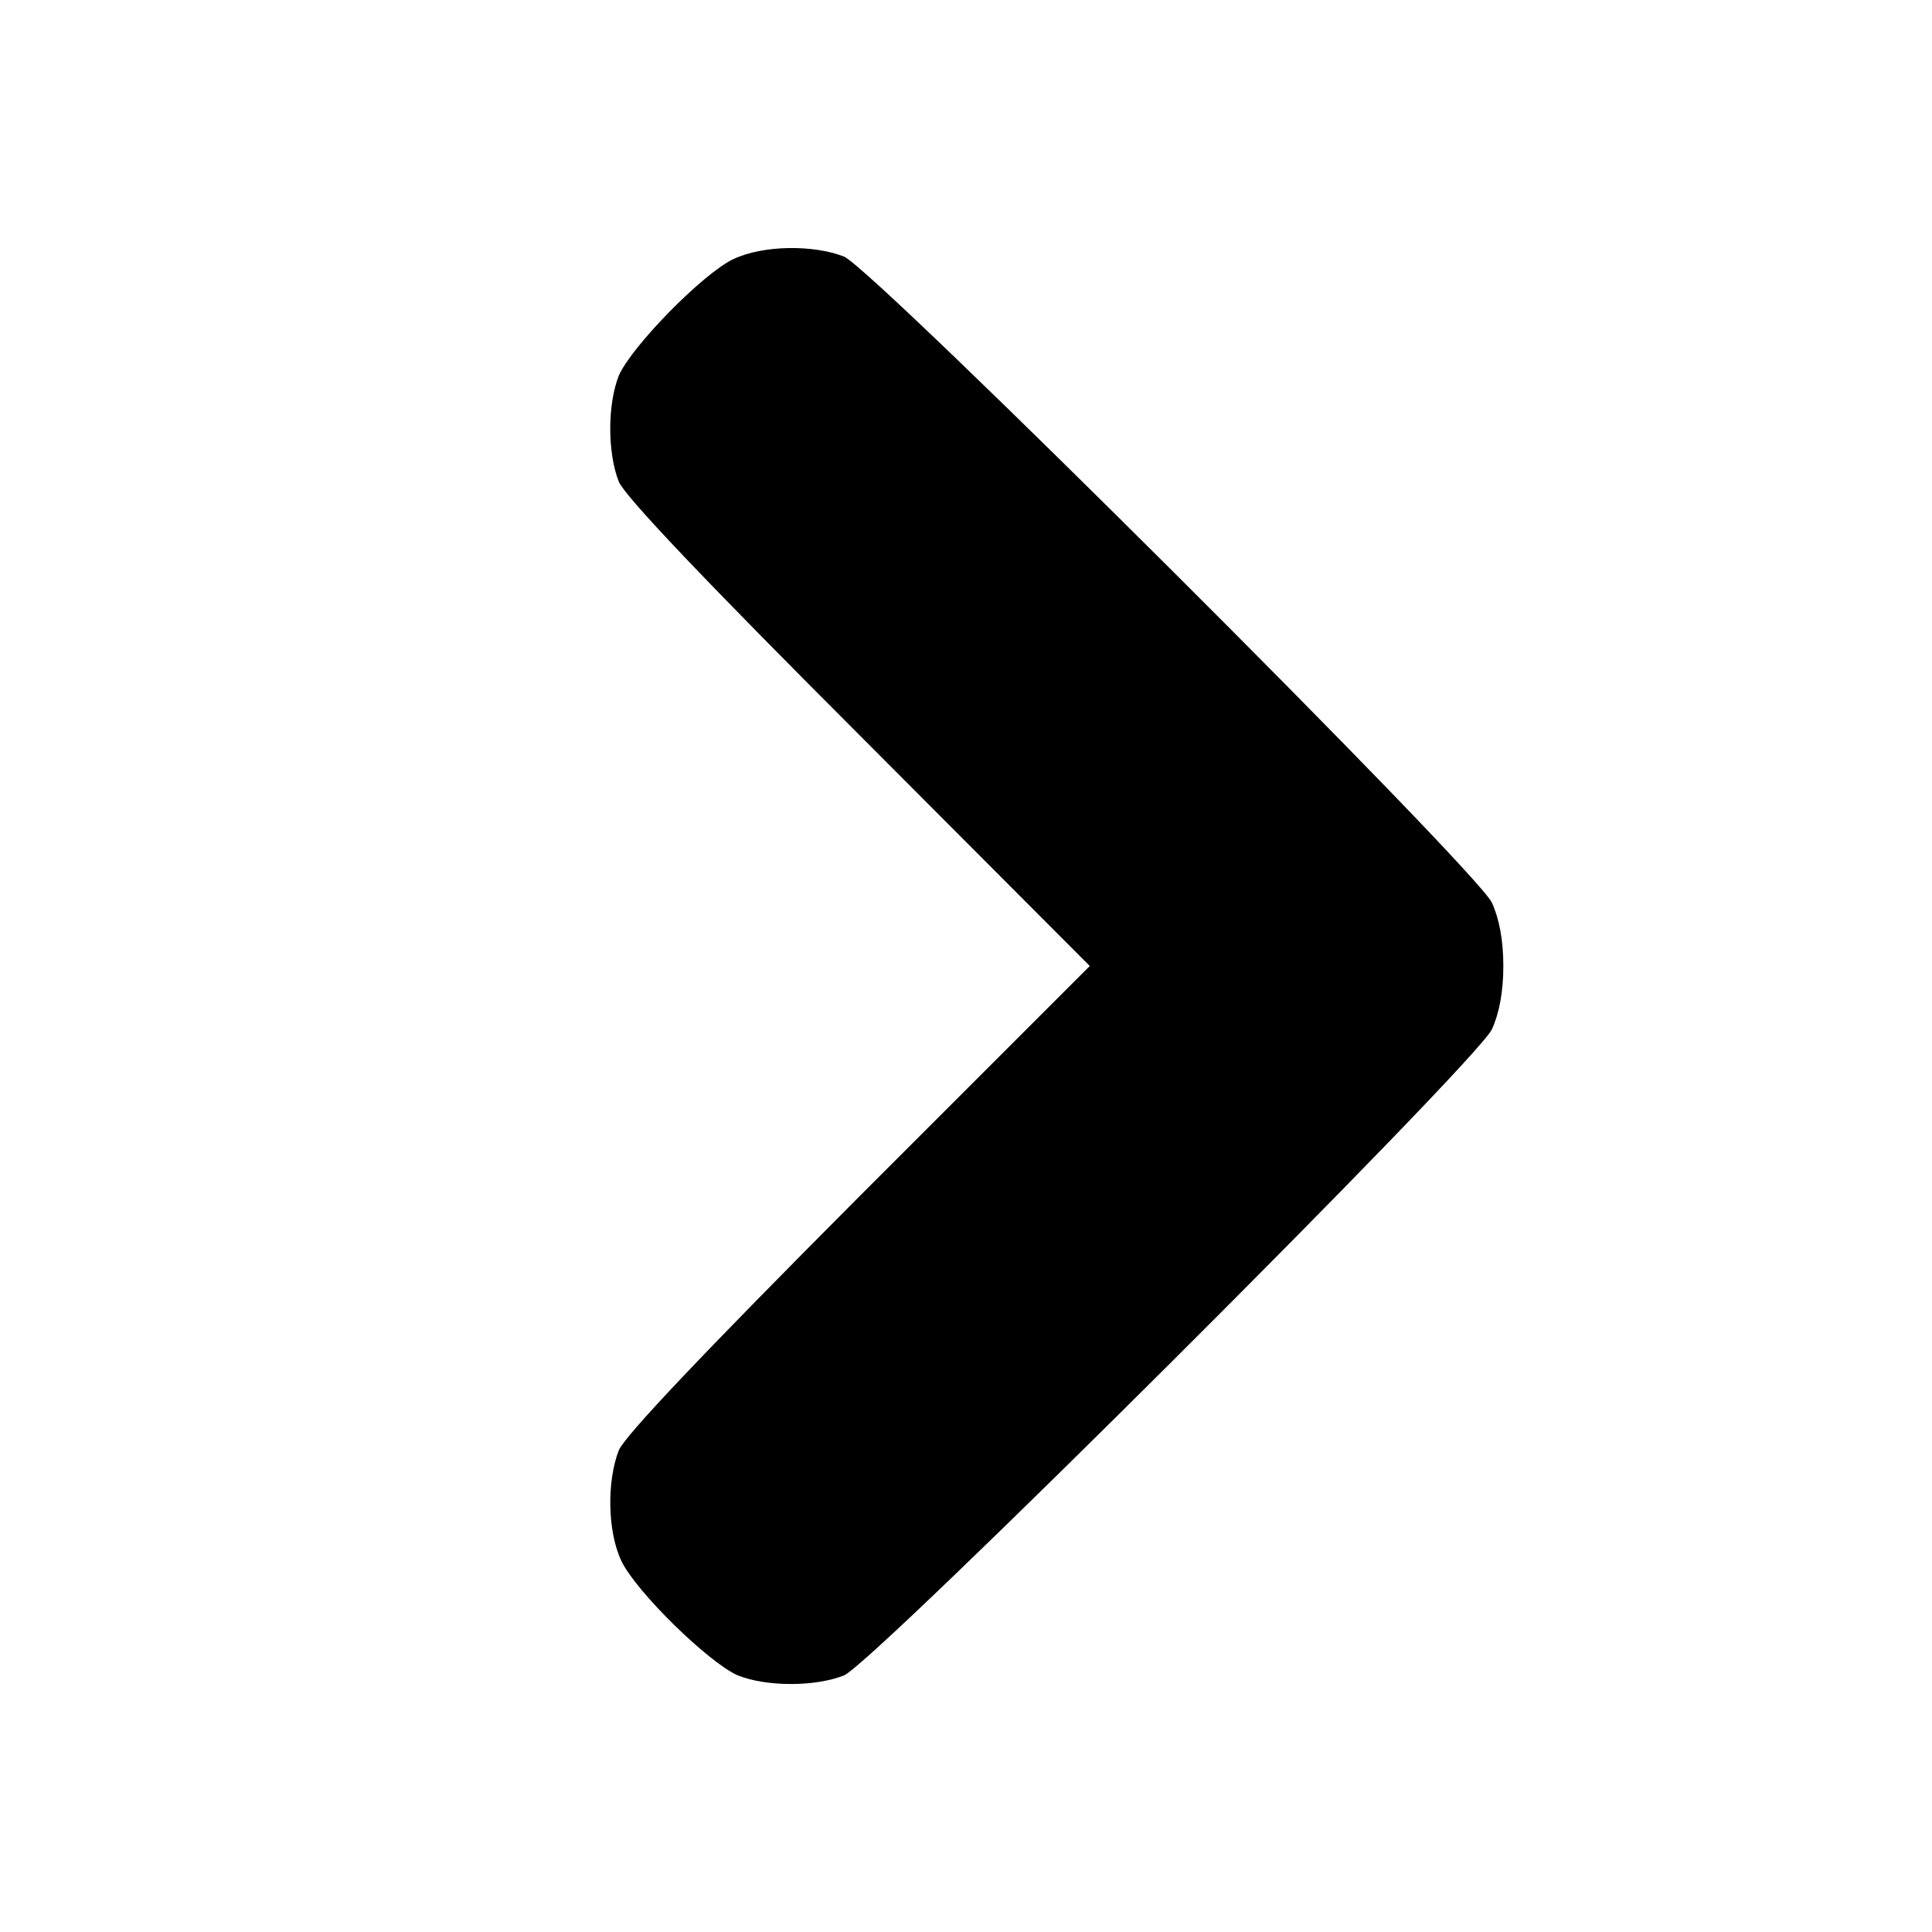 <?xml version="1.0" standalone="no"?>
<!DOCTYPE svg PUBLIC "-//W3C//DTD SVG 20010904//EN"
 "http://www.w3.org/TR/2001/REC-SVG-20010904/DTD/svg10.dtd">
<svg version="1.0" xmlns="http://www.w3.org/2000/svg"
 width="320pt" height="320pt" viewBox="0 0 320 320"
 preserveAspectRatio="xMidYMid meet">

<g transform="translate(0,320) scale(0.1,-0.1)"
fill="#000000" stroke="none">
<path d="M1215 2771 c-51 -24 -169 -145 -190 -193 -19 -48 -19 -128 0 -176 11
-25 140 -161 398 -419 l382 -383 -382 -382 c-258 -259 -387 -395 -398 -420
-20 -51 -19 -134 4 -183 24 -51 145 -169 193 -190 48 -19 128 -19 176 0 51 22
1046 1014 1073 1070 12 26 19 62 19 105 0 43 -7 79 -19 105 -27 56 -1022 1048
-1073 1070 -51 20 -134 19 -183 -4z"/>
</g>
</svg>
